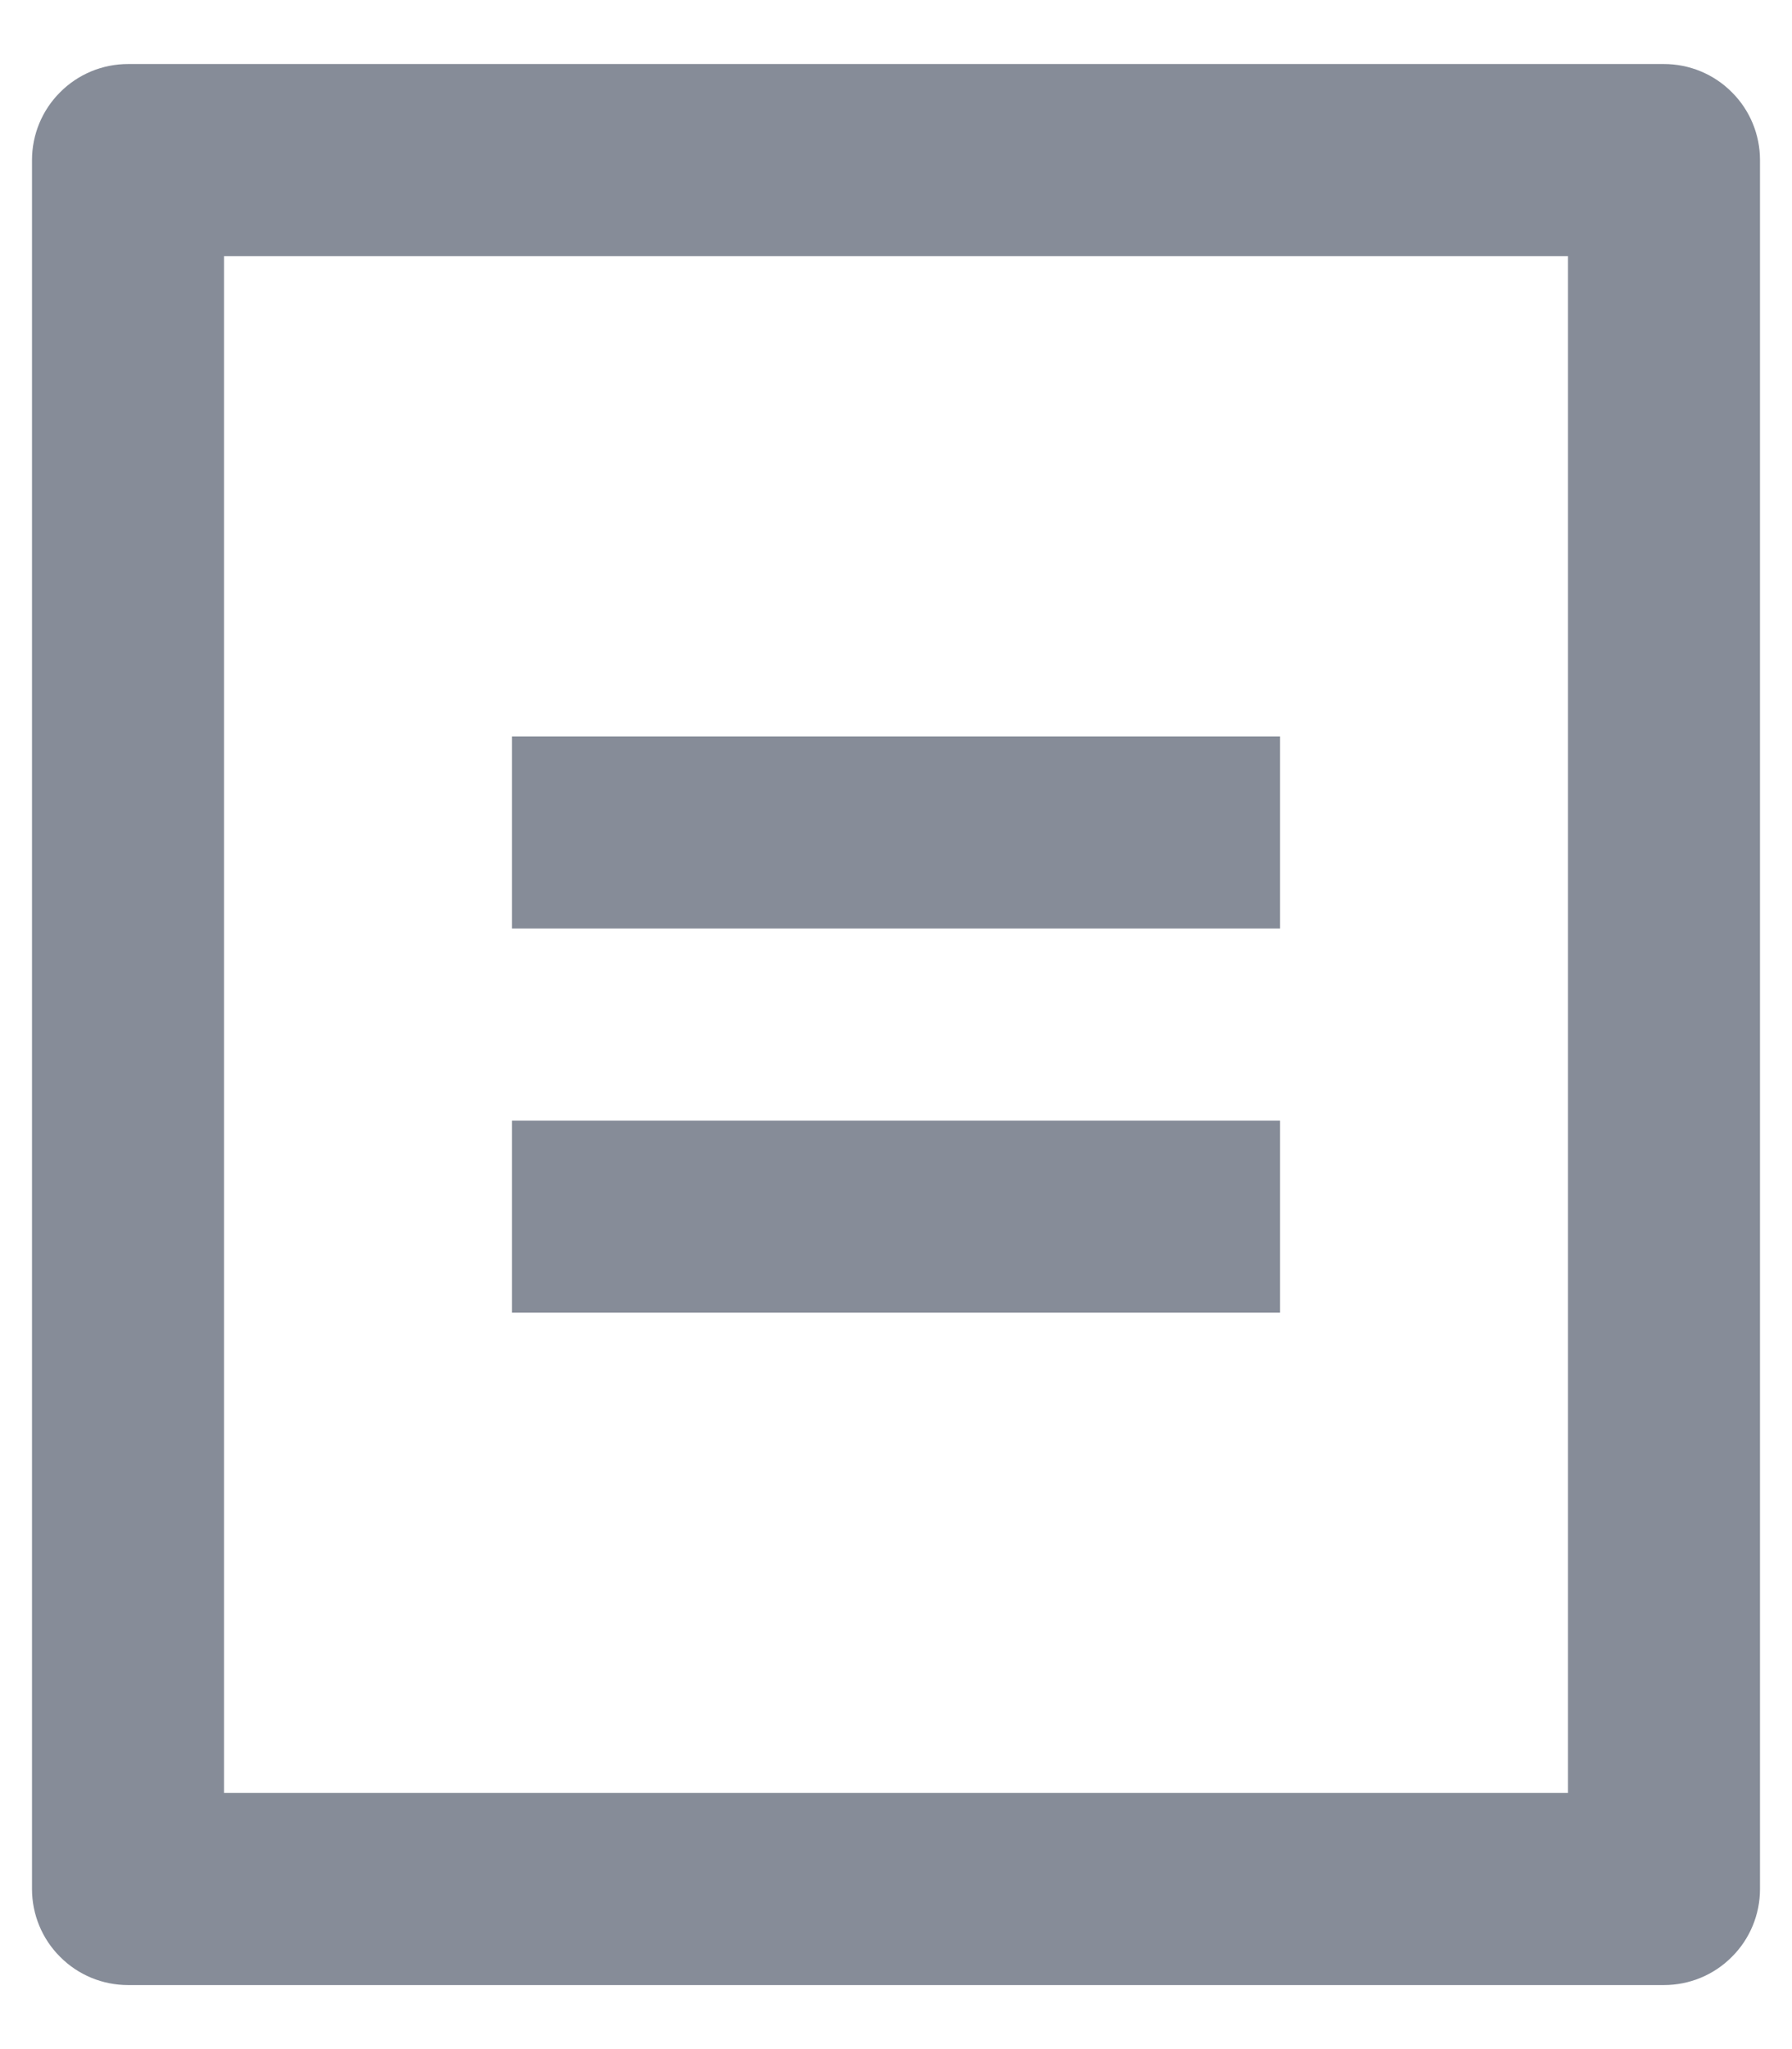 <svg width="14" height="16" viewBox="0 0 14 16" fill="none" xmlns="http://www.w3.org/2000/svg">
<path d="M13 15.5H1C0.801 15.5 0.61 15.421 0.47 15.28C0.329 15.14 0.25 14.949 0.25 14.75V1.25C0.25 1.051 0.329 0.86 0.47 0.72C0.61 0.579 0.801 0.5 1 0.5H13C13.199 0.5 13.39 0.579 13.53 0.72C13.671 0.86 13.75 1.051 13.75 1.25V14.75C13.75 14.949 13.671 15.14 13.53 15.28C13.39 15.421 13.199 15.5 13 15.5ZM12.25 14V2H1.75V14H12.25ZM4 5.75H10V7.25H4V5.75ZM4 8.75H10V10.25H4V8.75Z" fill="#868C98"/>
</svg>
